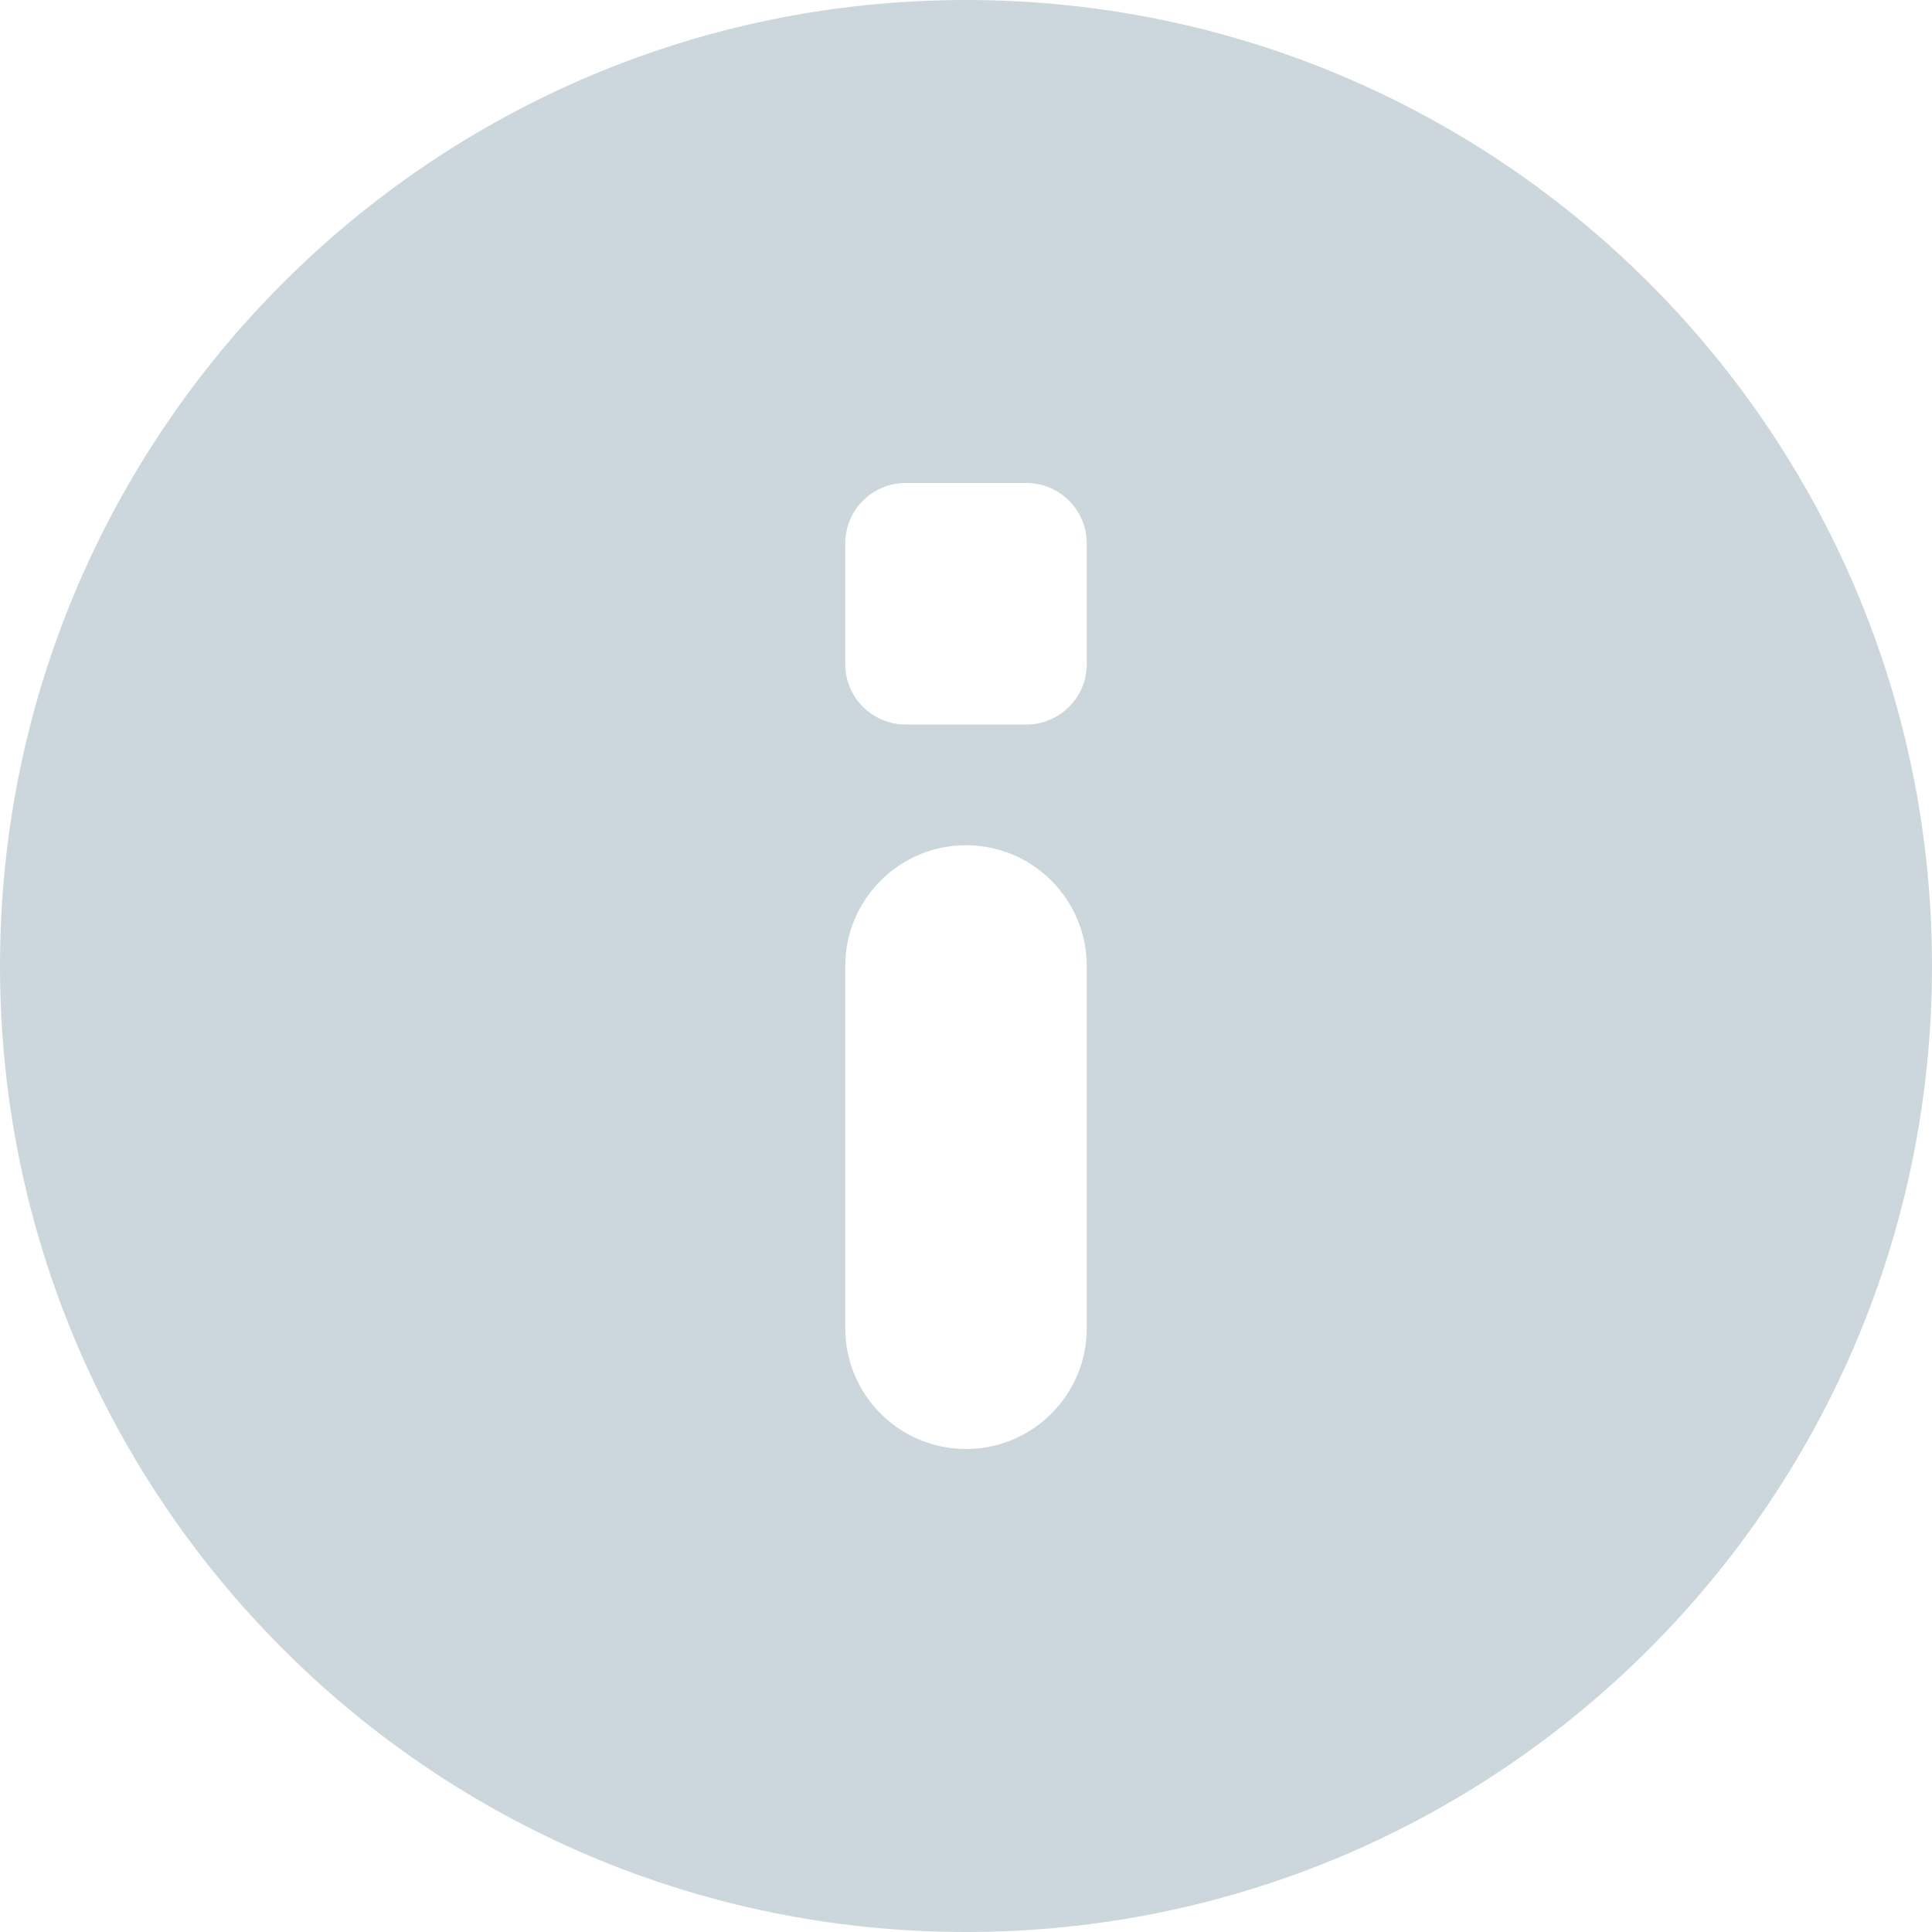<?xml version="1.0" encoding="UTF-8"?>
<svg width="16px" height="16px" viewBox="0 0 16 16" version="1.1" xmlns="http://www.w3.org/2000/svg" xmlns:xlink="http://www.w3.org/1999/xlink">
    <!-- Generator: Sketch 52.3 (67297) - http://www.bohemiancoding.com/sketch -->
    <title>Combined Shape Copy 3</title>
    <desc>Created with Sketch.</desc>
    <g id="Page-1" stroke="none" stroke-width="1" fill="none" fill-rule="evenodd">
        <g id="Services-add-2" transform="translate(-119, -643)" fill="#CCD7DD">
            <path d="M127,659 C122.582,659 119,655.418 119,651 C119,646.582 122.582,643 127,643 C131.418,643 135,646.582 135,651 C135,655.418 131.418,659 127,659 Z M127,650 C126.448,650 126,650.448 126,651 L126,654 C126,654.552 126.448,655 127,655 C127.552,655 128,654.552 128,654 L128,651 C128,650.448 127.552,650 127,650 Z M126.5,647 C126.224,647 126,647.224 126,647.5 L126,648.5 C126,648.776 126.224,649 126.5,649 L127.5,649 C127.776,649 128,648.776 128,648.5 L128,647.5 C128,647.224 127.776,647 127.5,647 L126.5,647 Z" id="Combined-Shape-Copy-3"></path>
        </g>
    </g>
</svg>